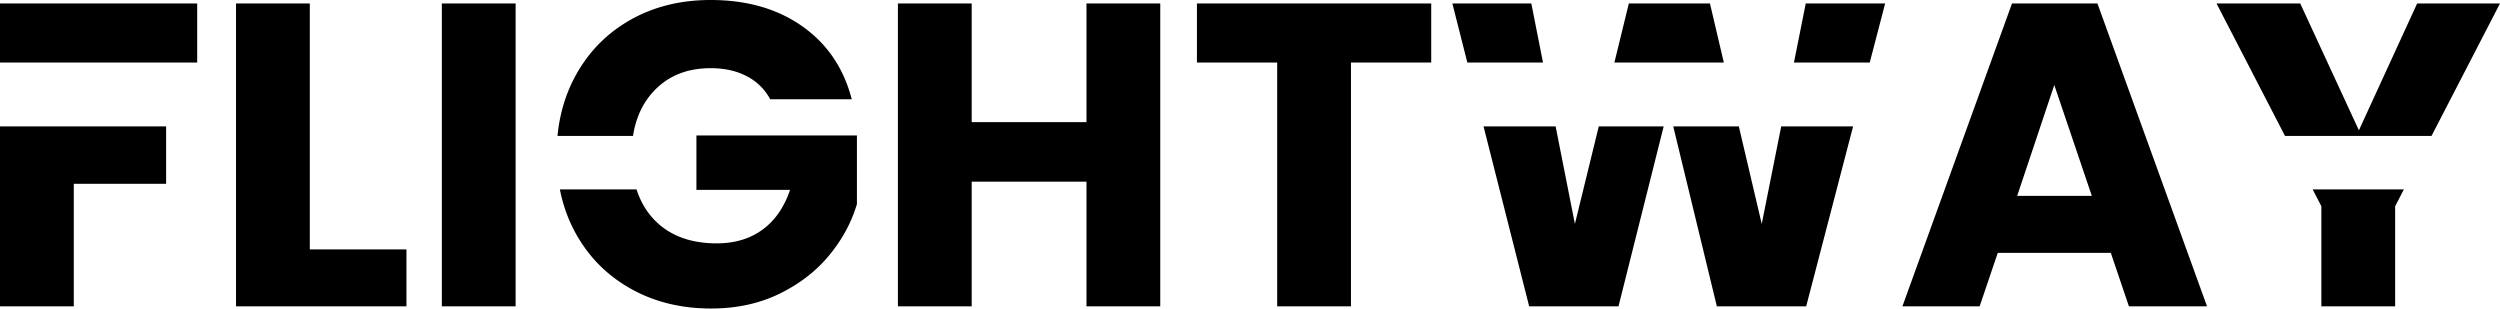 <svg xmlns="http://www.w3.org/2000/svg" width="2897" height="357.5" viewBox="0 0 2897 357.5">
  <path id="Subtraction_8" data-name="Subtraction 8" d="M855,527.5a221.177,221.177,0,0,1-25.3-1.422,194.383,194.383,0,0,1-23.891-4.266,178.394,178.394,0,0,1-22.484-7.11A172.481,172.481,0,0,1,743,492.265a159.7,159.7,0,0,1-31.749-31.624,170.316,170.316,0,0,1-23.978-44.133,180.362,180.362,0,0,1-7.489-27.008h88.889a94.427,94.427,0,0,0,8.409,19.146,85.007,85.007,0,0,0,12.168,16.1,83.646,83.646,0,0,0,14.36,11.923,86.264,86.264,0,0,0,16.828,8.515,102.173,102.173,0,0,0,19.3,5.109A133.583,133.583,0,0,0,861.5,452a111.524,111.524,0,0,0,15.141-1,92.208,92.208,0,0,0,13.922-3,81.263,81.263,0,0,0,12.7-5,77.747,77.747,0,0,0,11.484-7,80.028,80.028,0,0,0,10.141-8.875,84.345,84.345,0,0,0,8.672-10.625A105.055,105.055,0,0,0,946.5,390H838V327h186v79.5a161.229,161.229,0,0,1-12.813,30.874A178.739,178.739,0,0,1,991.75,466a161.245,161.245,0,0,1-25.812,24.875A184.23,184.23,0,0,1,934,510.5a160.276,160.276,0,0,1-18.062,7.438,169.714,169.714,0,0,1-19.187,5.313,186.981,186.981,0,0,1-20.313,3.188A212.616,212.616,0,0,1,855,527.5ZM2588.5,525H2498l-21-62H2346l-21,62h-89.5l127-351h99l127,351Zm-177-256.5h0l-43,128.5H2455l-43.5-128.5Zm395,256.5H2721V409l-10.081-19.5h105.663L2806.5,409V525Zm-1210,0H1511V242.5h-93V174h271.5v68.5h-93V525Zm-221,0H1290V380.5H1157V525h-85.5V174H1157V311.5h133V174h85.5V525Zm-747,0H543V174h85.5V525Zm-512,0H31V316.5H223.5V383h-107V525ZM2124,525H2020.5l-50.545-208.5h76.009l26.536,113,22.556-113h83.3L2124,525Zm-217.5,0H1803l-52.867-208.5h83.533L1856,429.5l27.642-113h75.209L1906.5,525ZM502,525H304.5V174H390V459H502v66ZM2848.637,327.5H2678.863L2599.5,174h97l68,147L2832,174h96l-79.363,153.5Zm-2084.091,0H677.018a191.883,191.883,0,0,1,7.33-37.374A172.585,172.585,0,0,1,711.234,237a159.68,159.68,0,0,1,31.625-31.749A170.337,170.337,0,0,1,782.969,182.8a176.737,176.737,0,0,1,22.406-7.11,193.275,193.275,0,0,1,23.844-4.266A220.77,220.77,0,0,1,854.5,170a233.553,233.553,0,0,1,30.266,1.906,191.508,191.508,0,0,1,27.8,5.719,166.116,166.116,0,0,1,25.328,9.531A155.419,155.419,0,0,1,960.75,200.5a146.777,146.777,0,0,1,19.8,16.719,138.883,138.883,0,0,1,16.141,19.656,145.184,145.184,0,0,1,12.485,22.594A166.318,166.318,0,0,1,1018,285H923.5a63.954,63.954,0,0,0-27.25-26.751,78.52,78.52,0,0,0-19.312-6.937A104.092,104.092,0,0,0,854.5,249a110.363,110.363,0,0,0-19.718,1.7,88.446,88.446,0,0,0-17.656,5.109,79.936,79.936,0,0,0-15.593,8.515A83.6,83.6,0,0,0,788,276.25a87.983,87.983,0,0,0-8.51,10.881,89.875,89.875,0,0,0-6.745,12.168,105.944,105.944,0,0,0-8.2,28.2ZM259.5,242.5H31V174H259.5v68.5Zm1938.144,0h-87.817L2123.5,174h92l-17.856,68.5Zm-169.058,0H1901.744L1918.5,174h94Zm-209.547,0h-87.67L1714,174h91.5Z" transform="translate(-31 -170)"/>
</svg>
